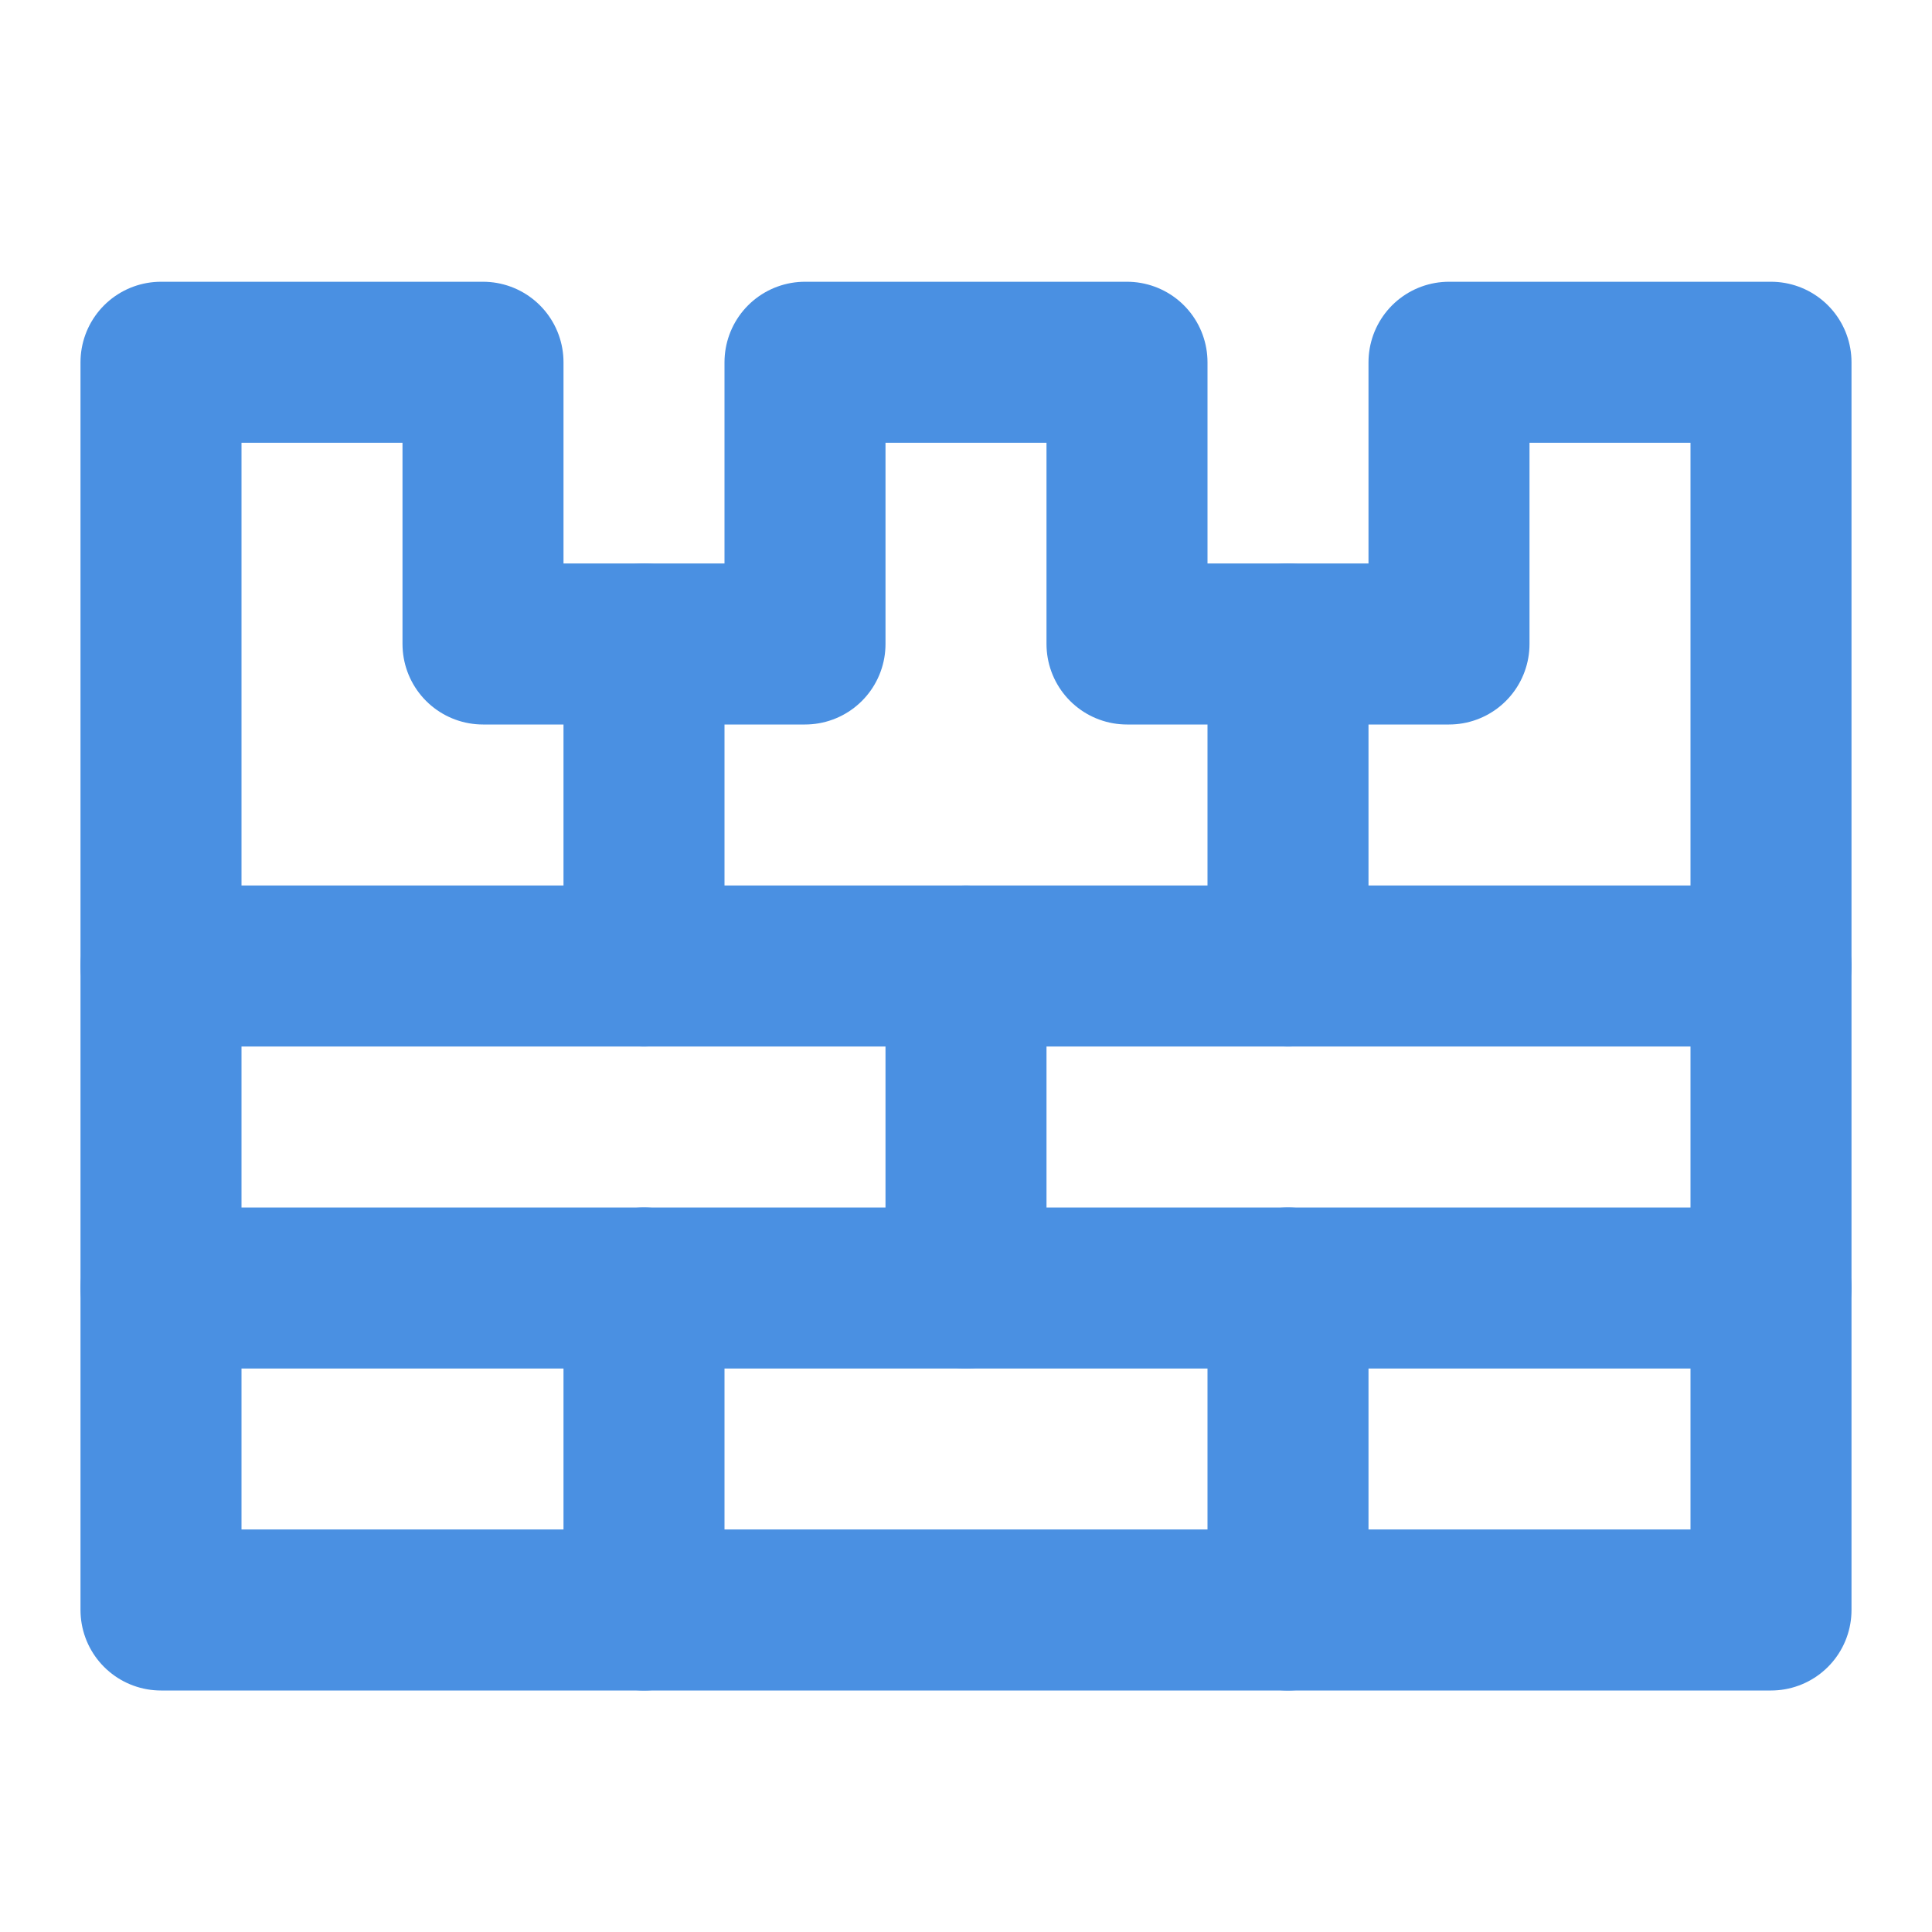 <?xml version="1.0" encoding="UTF-8"?><svg width="21" height="21" viewBox="0 0 48 48" fill="none" xmlns="http://www.w3.org/2000/svg"><path d="M4 9V40H44V9H36V16H28V9H20V16H12V9H4Z" stroke="#4a90e2" stroke-width="4" stroke-linecap="round" stroke-linejoin="round"/><path d="M4 24H44" stroke="#4a90e2" stroke-width="4" stroke-linecap="round" stroke-linejoin="round"/><path d="M4 32H44" stroke="#4a90e2" stroke-width="4" stroke-linecap="round" stroke-linejoin="round"/><path d="M24 24V32" stroke="#4a90e2" stroke-width="4" stroke-linecap="round" stroke-linejoin="round"/><path d="M16 32V40" stroke="#4a90e2" stroke-width="4" stroke-linecap="round" stroke-linejoin="round"/><path d="M16 16V24" stroke="#4a90e2" stroke-width="4" stroke-linecap="round" stroke-linejoin="round"/><path d="M32 32V40" stroke="#4a90e2" stroke-width="4" stroke-linecap="round" stroke-linejoin="round"/><path d="M32 16V24" stroke="#4a90e2" stroke-width="4" stroke-linecap="round" stroke-linejoin="round"/></svg>